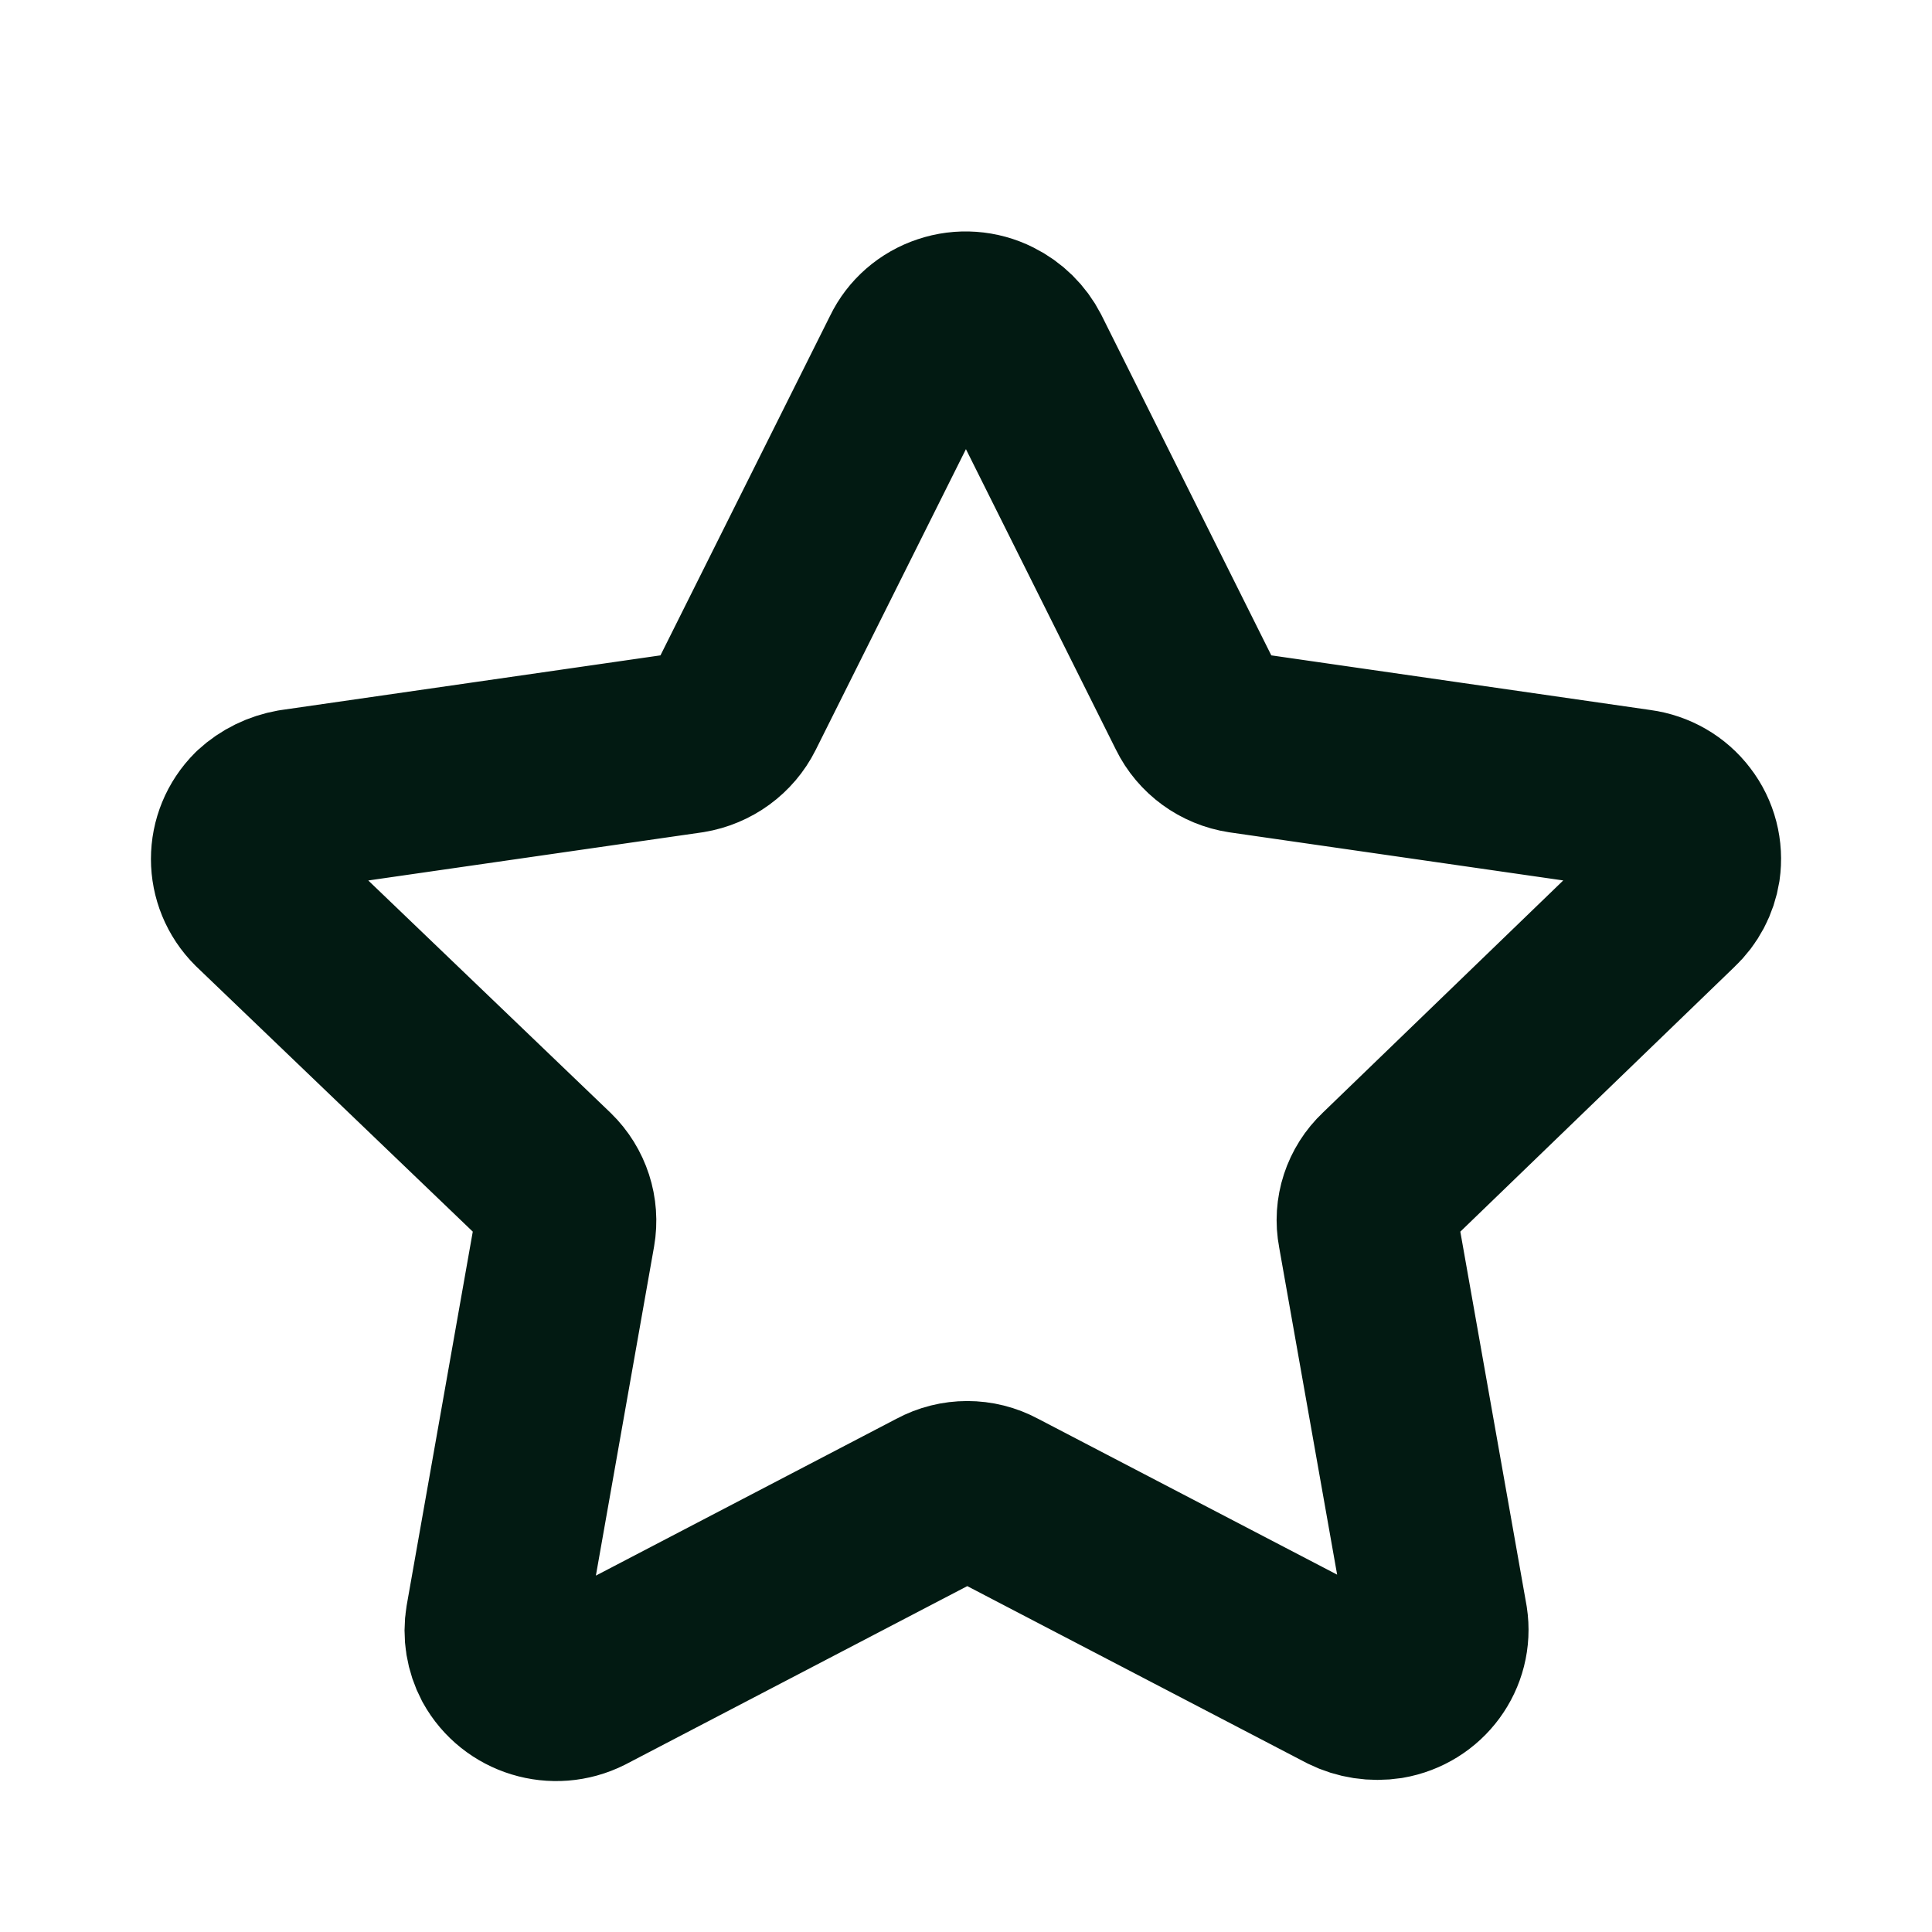 <svg width="16" height="16" viewBox="0 0 16 16" fill="none" xmlns="http://www.w3.org/2000/svg">
<path id="Vector" fill-rule="evenodd" clip-rule="evenodd" d="M8.451 2.945L9.914 5.876C9.986 6.023 10.127 6.126 10.291 6.151L13.566 6.623C13.699 6.641 13.819 6.71 13.899 6.816C13.98 6.921 14.014 7.054 13.995 7.184C13.978 7.291 13.926 7.39 13.846 7.465L11.474 9.756C11.354 9.869 11.3 10.034 11.331 10.194L11.903 13.423C11.944 13.689 11.761 13.938 11.491 13.984C11.38 14.001 11.266 13.984 11.165 13.934L8.245 12.412C8.099 12.333 7.922 12.333 7.776 12.412L4.838 13.945C4.592 14.069 4.29 13.977 4.158 13.737C4.107 13.64 4.089 13.53 4.107 13.423L4.678 10.194C4.706 10.034 4.653 9.87 4.536 9.756L2.147 7.465C1.951 7.27 1.951 6.958 2.147 6.763C2.226 6.69 2.325 6.642 2.432 6.623L5.707 6.151C5.871 6.124 6.011 6.022 6.084 5.876L7.548 2.945C7.605 2.826 7.71 2.735 7.837 2.693C7.964 2.65 8.103 2.66 8.222 2.72C8.321 2.769 8.401 2.848 8.451 2.945Z" stroke="#021A12" stroke-width="1.5" stroke-linecap="round" stroke-linejoin="round"/>
</svg>
